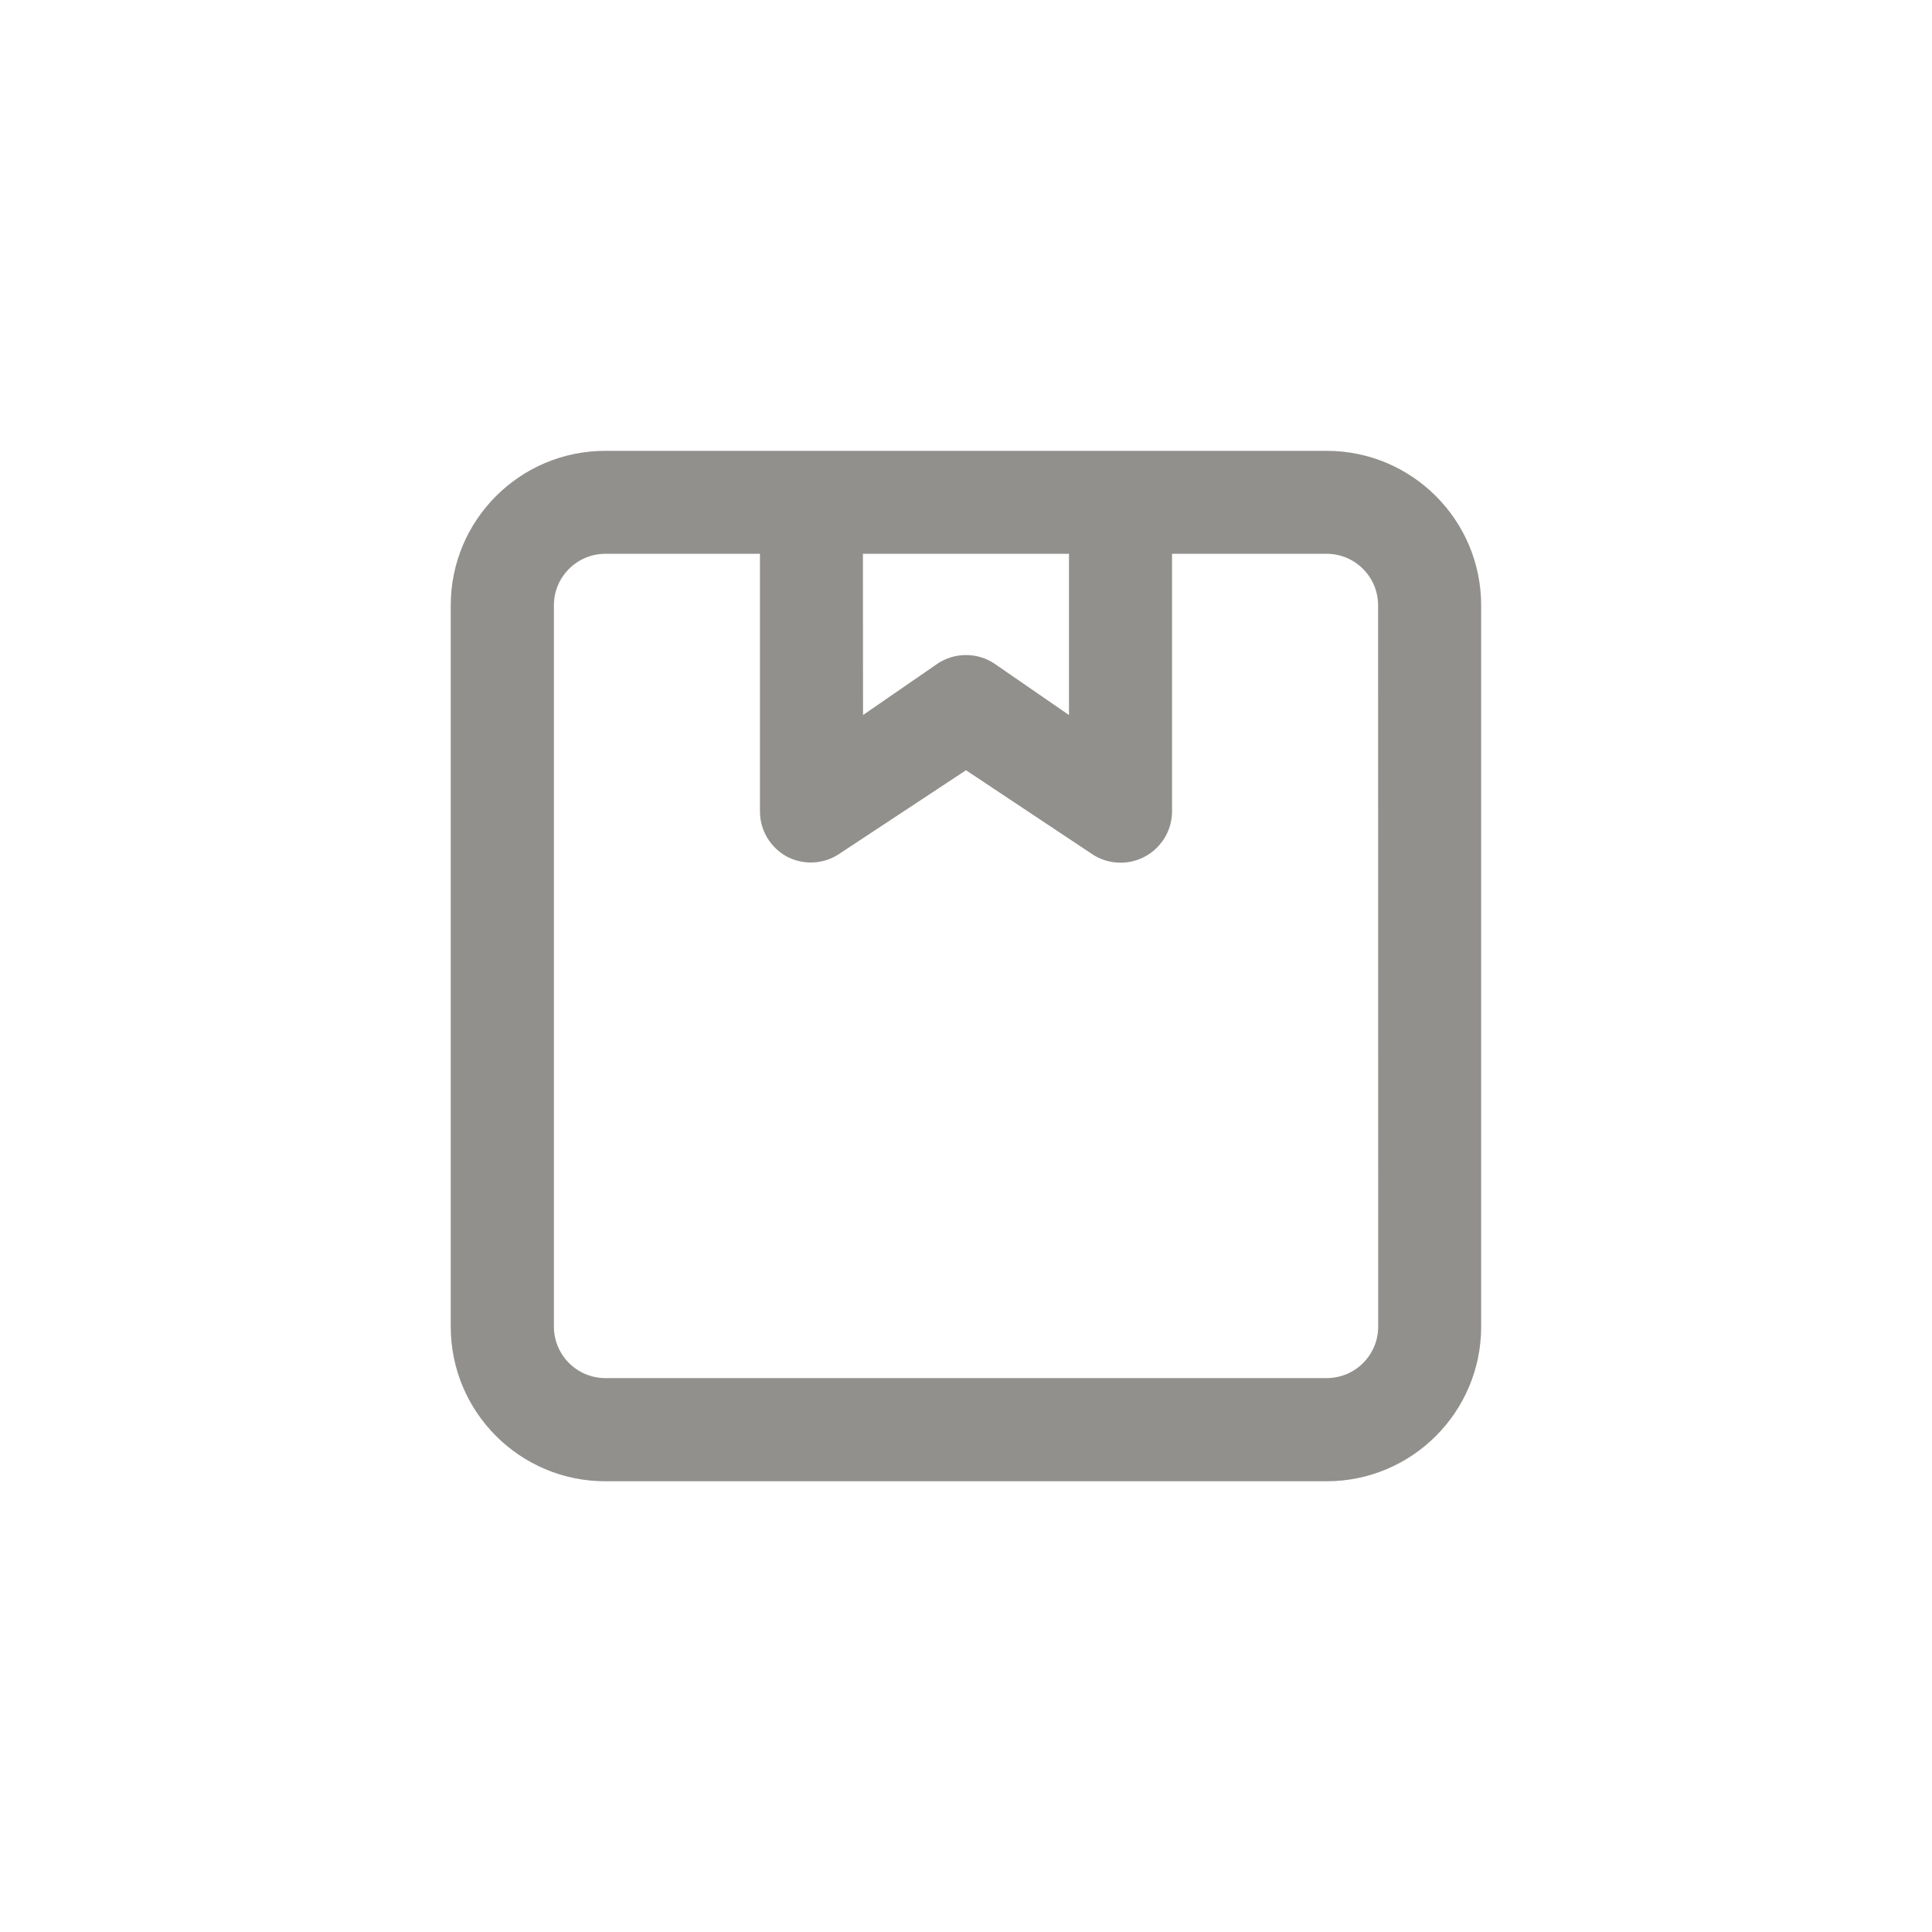 <!-- Generated by IcoMoon.io -->
<svg version="1.1" xmlns="http://www.w3.org/2000/svg" width="40" height="40" viewBox="0 0 40 40">
<title>ul-package</title>
<path fill="#91908d" d="M27.466 9.334h-14.934c-1.767 0-3.2 1.433-3.2 3.2v0 14.934c0 1.767 1.433 3.2 3.2 3.2v0h14.934c1.767 0 3.2-1.433 3.2-3.2v0-14.934c0-1.767-1.433-3.2-3.2-3.2v0zM17.866 11.466h4.266v3.338l-1.546-1.066c-0.165-0.11-0.368-0.176-0.586-0.176s-0.422 0.066-0.59 0.178l0.004-0.002-1.546 1.066zM28.534 27.466c0 0.589-0.478 1.066-1.066 1.066v0h-14.934c-0.589 0-1.066-0.478-1.066-1.066v0-14.934c0-0.589 0.478-1.066 1.066-1.066v0h3.2v5.334c0.001 0.405 0.227 0.756 0.56 0.936l0.006 0.003c0.142 0.074 0.31 0.118 0.487 0.118 0.215 0 0.416-0.064 0.583-0.174l-0.004 0.002 2.634-1.738 2.614 1.738c0.165 0.11 0.368 0.176 0.586 0.176 0.587 0 1.063-0.474 1.066-1.061v-5.334h3.2c0.589 0 1.066 0.478 1.066 1.066v0z"></path>
</svg>
